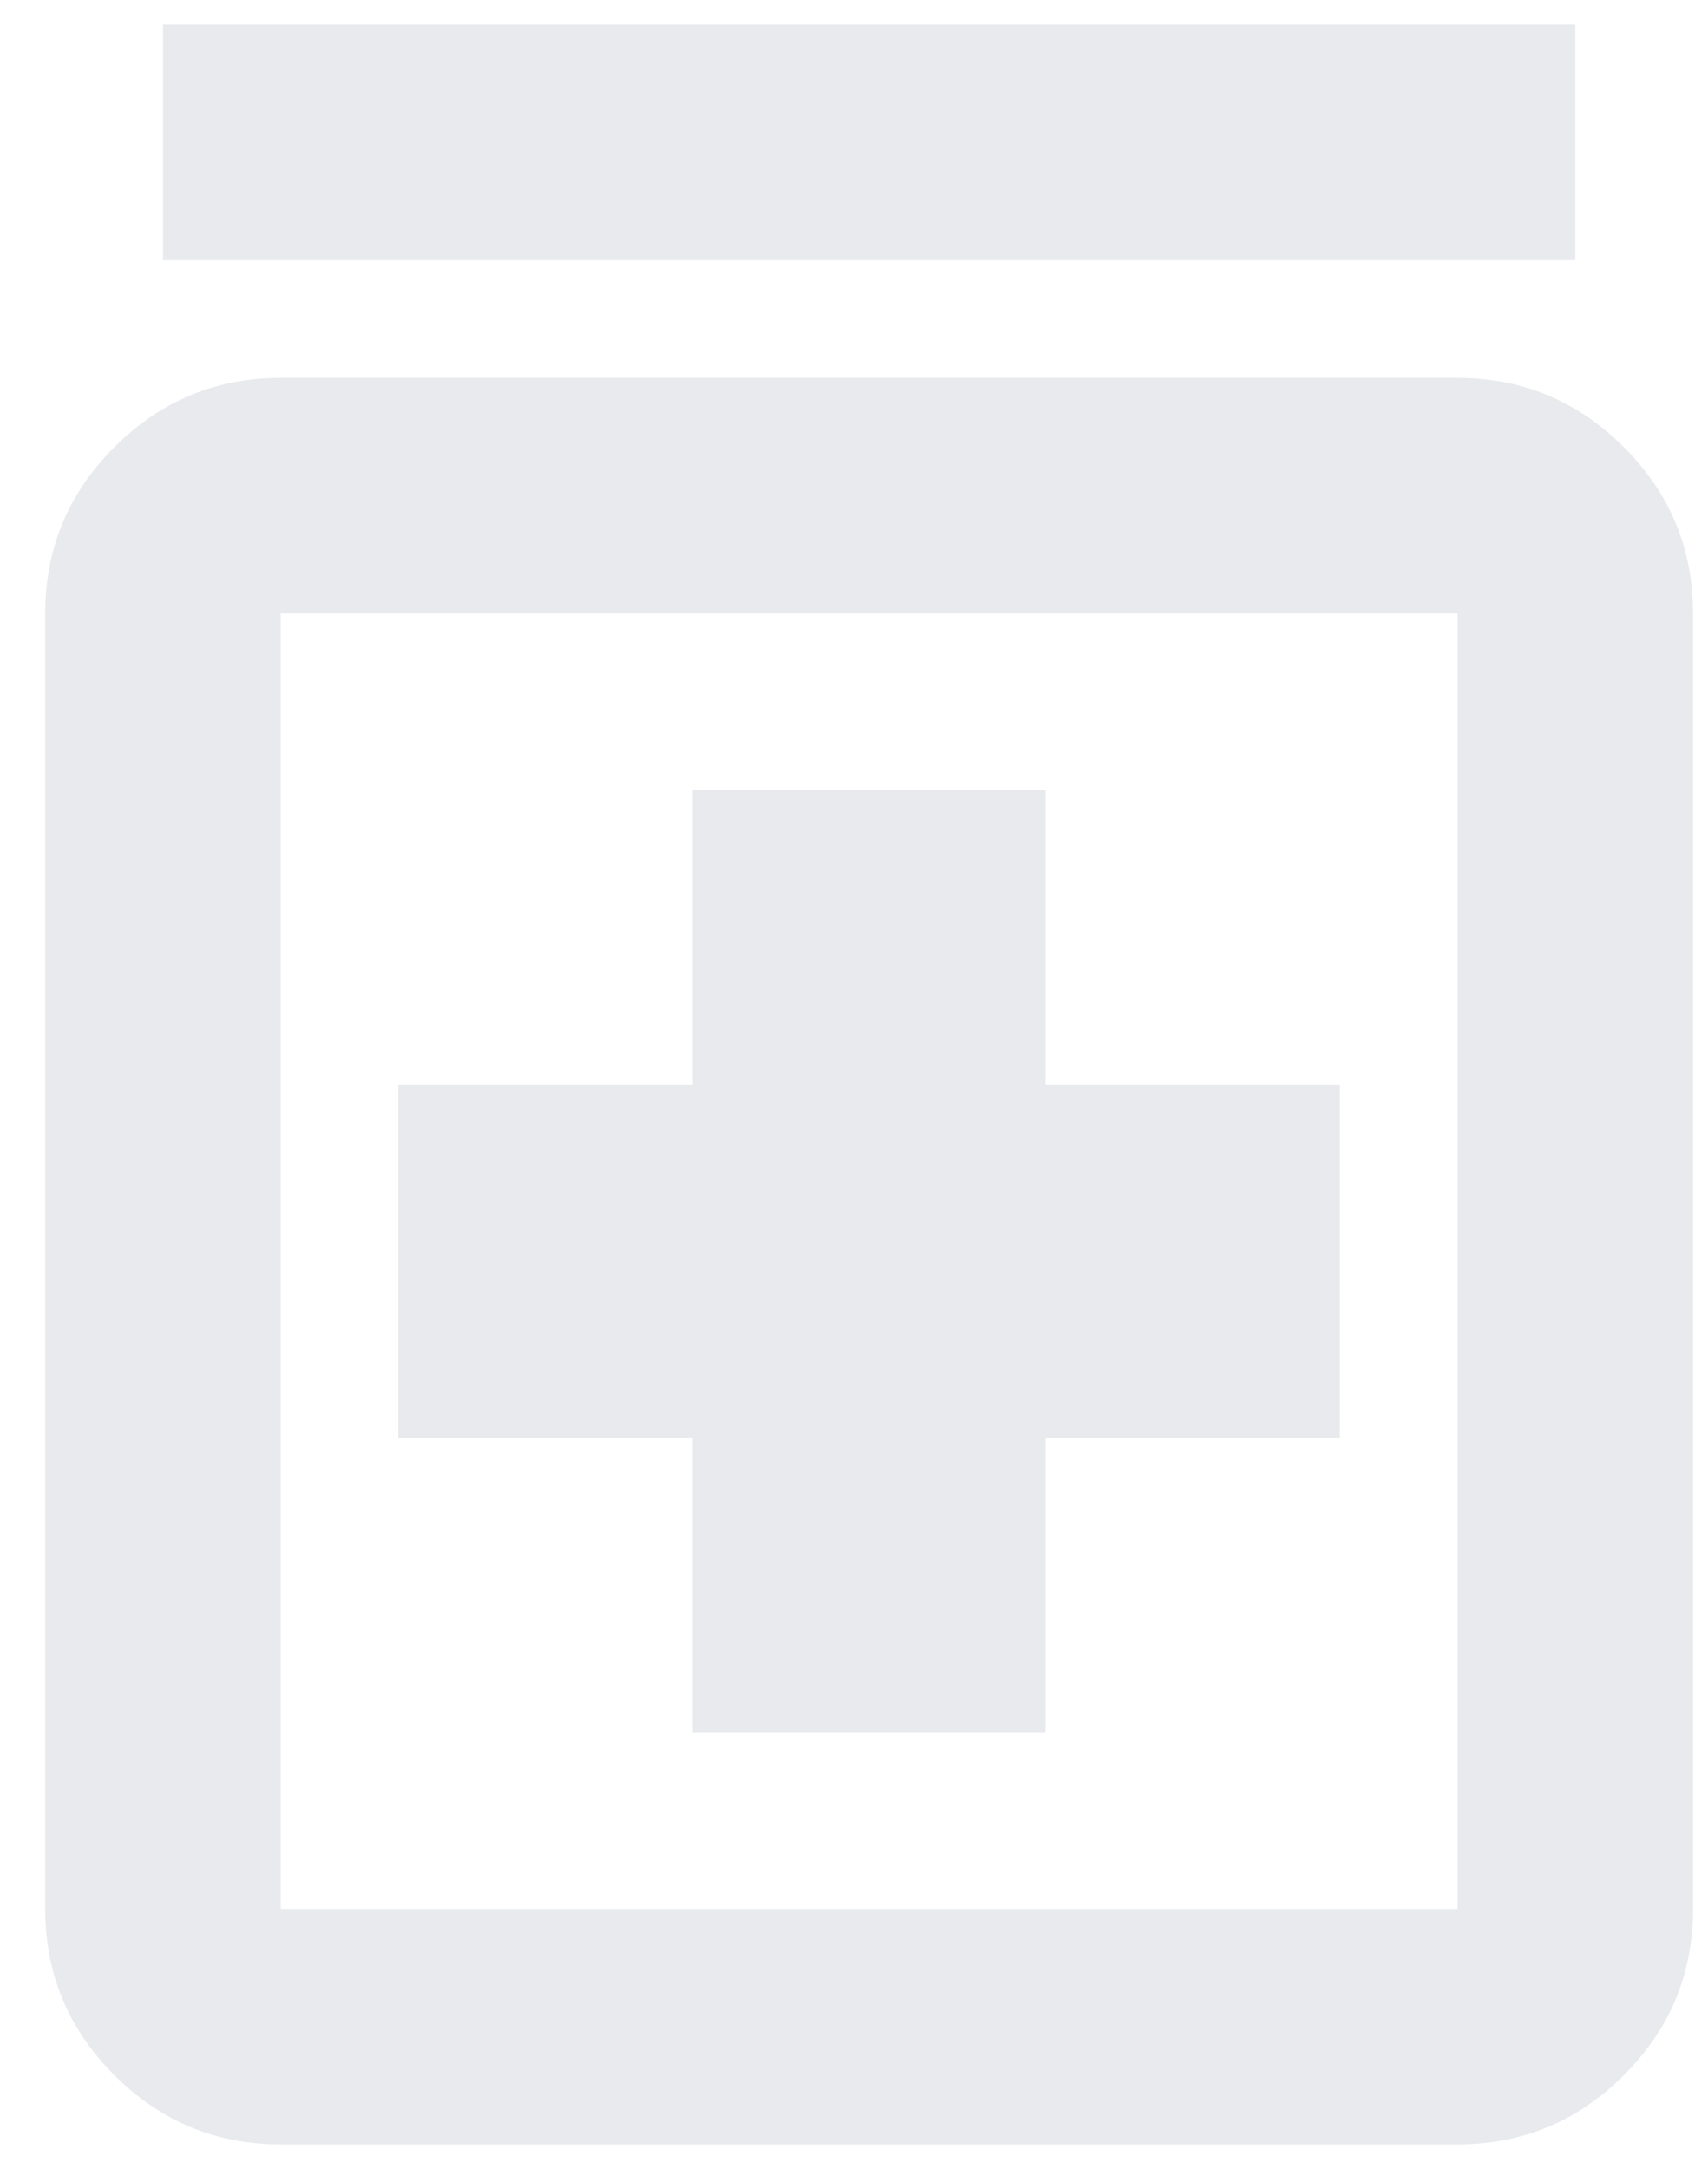 <svg width="26" height="33" viewBox="0 0 26 33" fill="none" xmlns="http://www.w3.org/2000/svg">
<path d="M10.543 26.354H15.918V21.875H20.397V16.5H15.918V12.021H10.543V16.5H6.063V21.875H10.543V26.354ZM4.272 32.625C3.286 32.625 2.443 32.274 1.741 31.572C1.039 30.871 0.688 30.027 0.688 29.042V9.333C0.688 8.348 1.039 7.504 1.741 6.803C2.443 6.101 3.286 5.75 4.272 5.75H22.189C23.174 5.75 24.017 6.101 24.719 6.803C25.421 7.504 25.772 8.348 25.772 9.333V29.042C25.772 30.027 25.421 30.871 24.719 31.572C24.017 32.274 23.174 32.625 22.189 32.625H4.272ZM4.272 29.042H22.189V9.333H4.272V29.042ZM2.48 3.958V0.375H23.98V3.958H2.48Z" fill="#E8EAED"/>
</svg>
